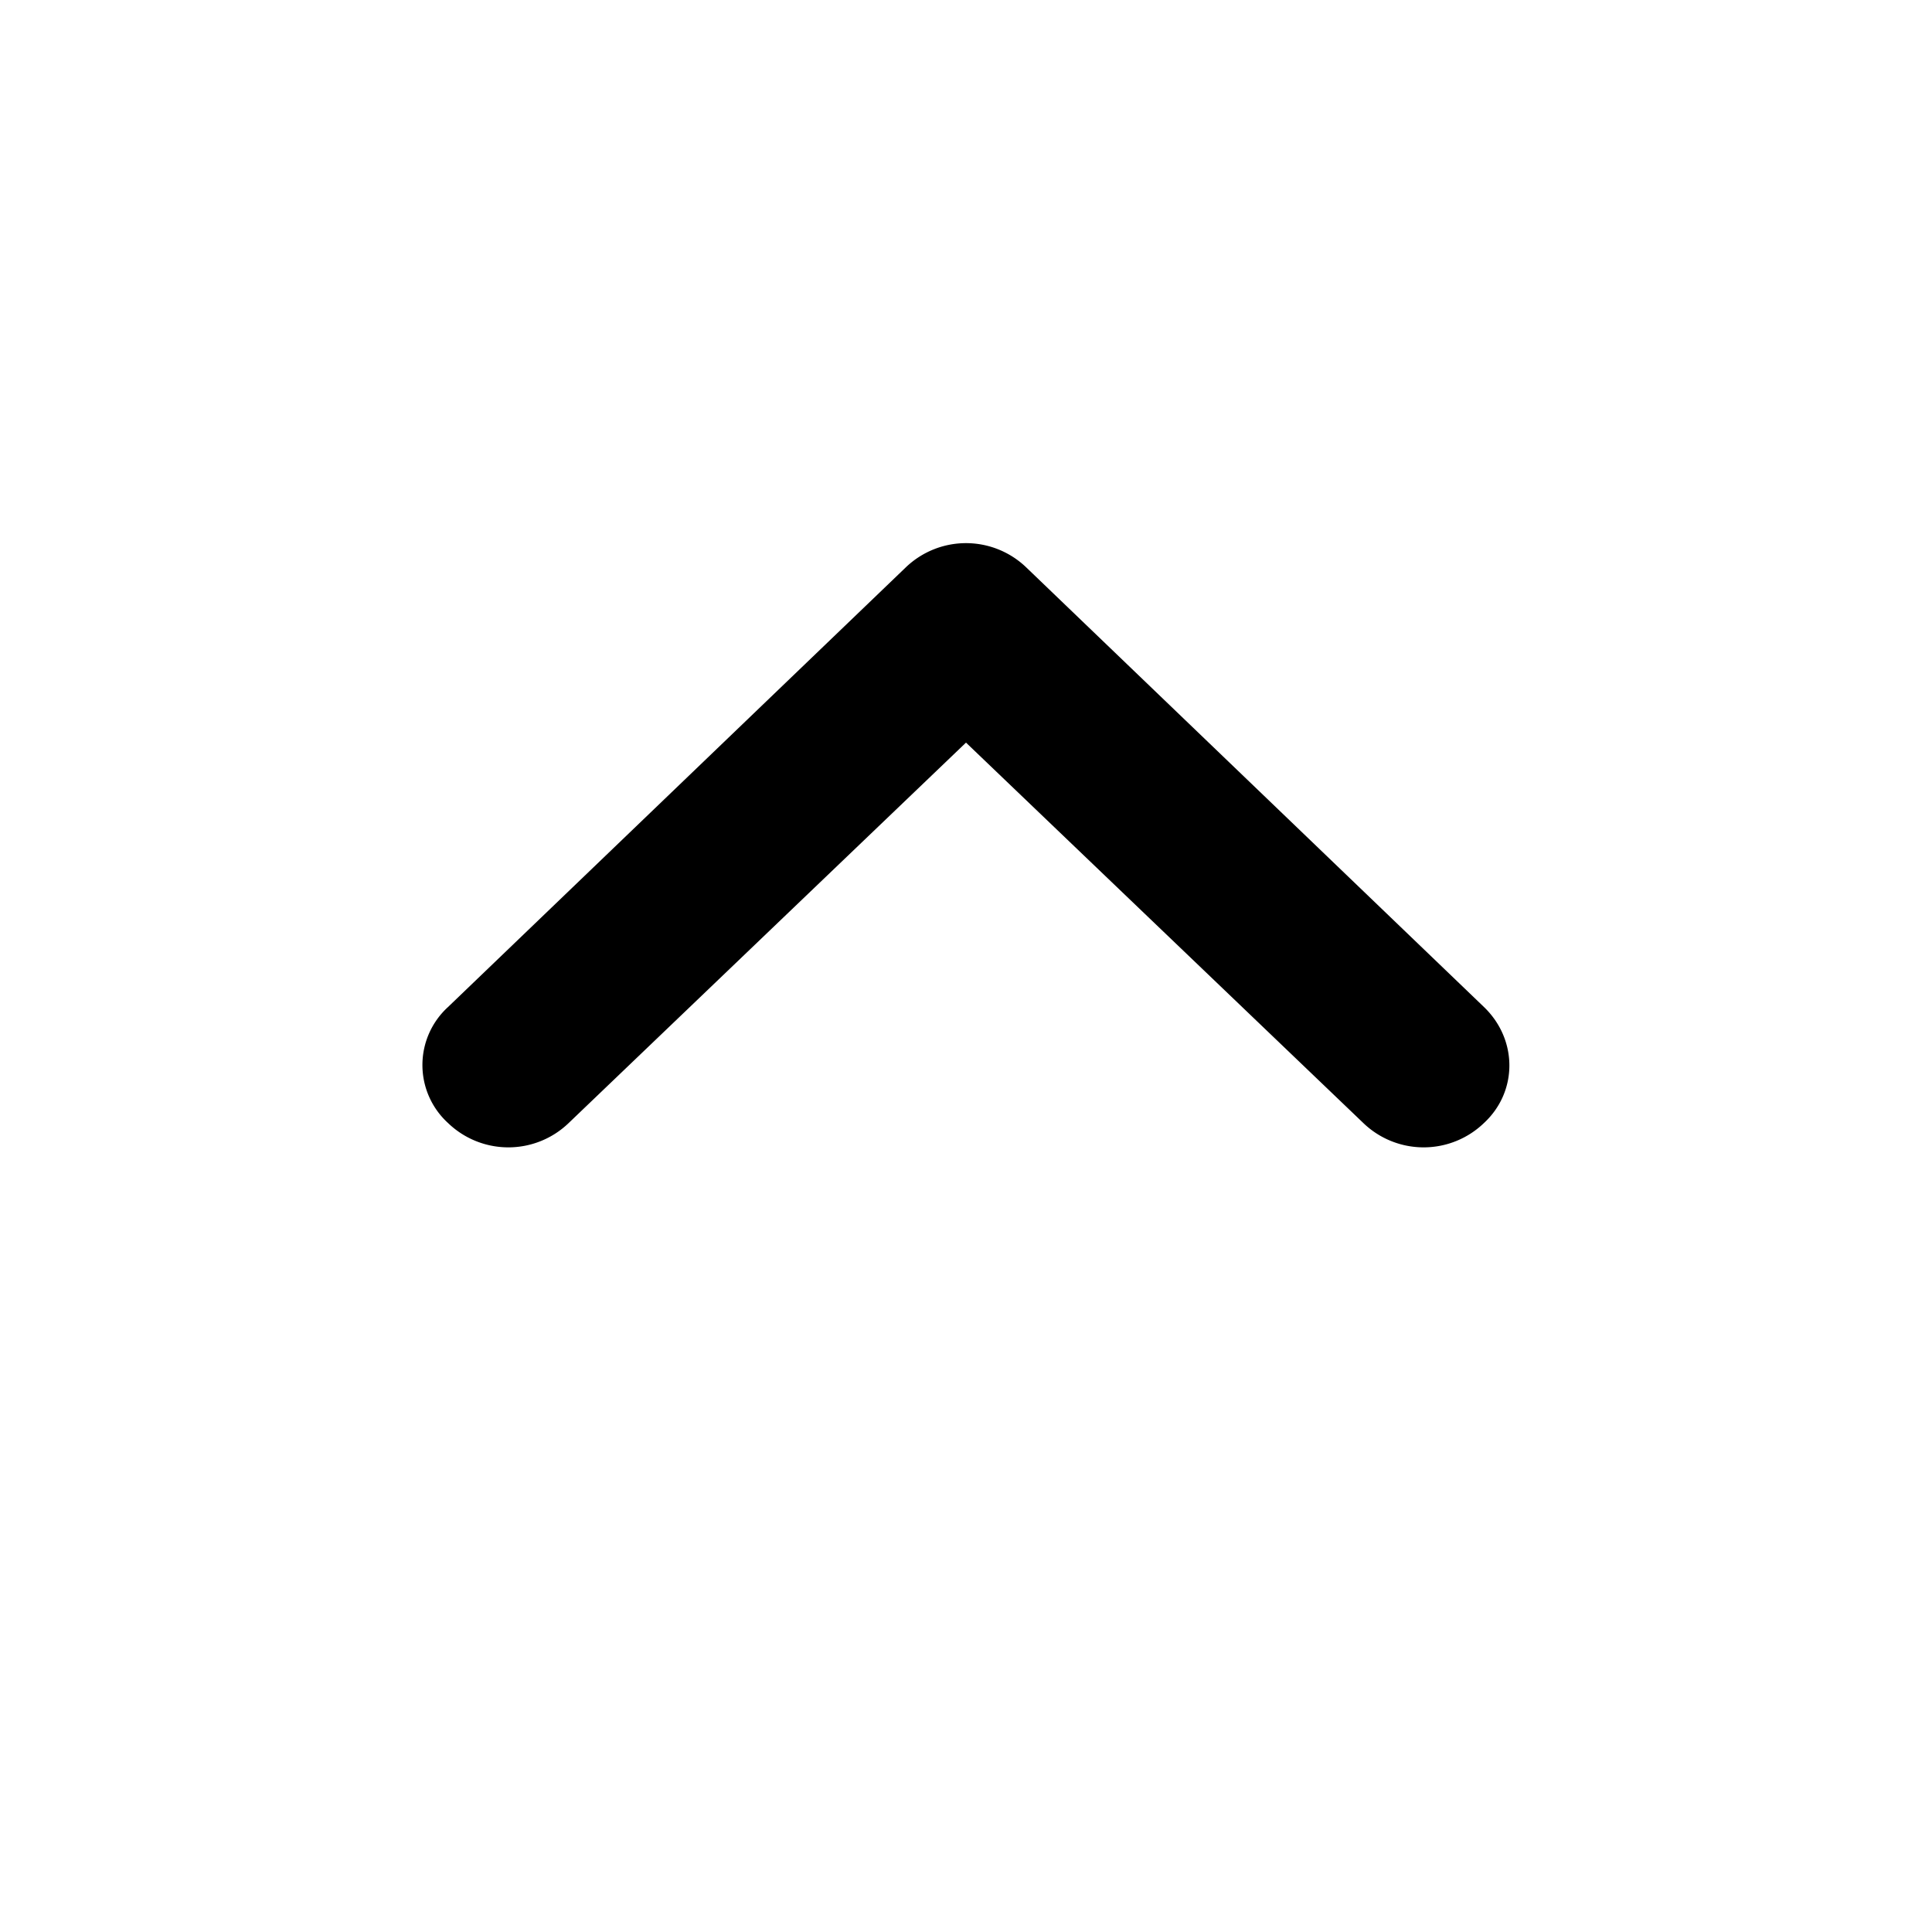 <svg xmlns="http://www.w3.org/2000/svg" width="16" height="16" viewBox="0 0 16 16"><path fill-rule="evenodd" d="M3.71 9.3a.65.65 0 0 1 0-.96L7.5 4.7a.72.72 0 0 1 1 0l3.79 3.64c.28.27.28.7 0 .96a.72.72 0 0 1-1 0L8 6.15 4.71 9.3a.72.72 0 0 1-1 0Z"/></svg>